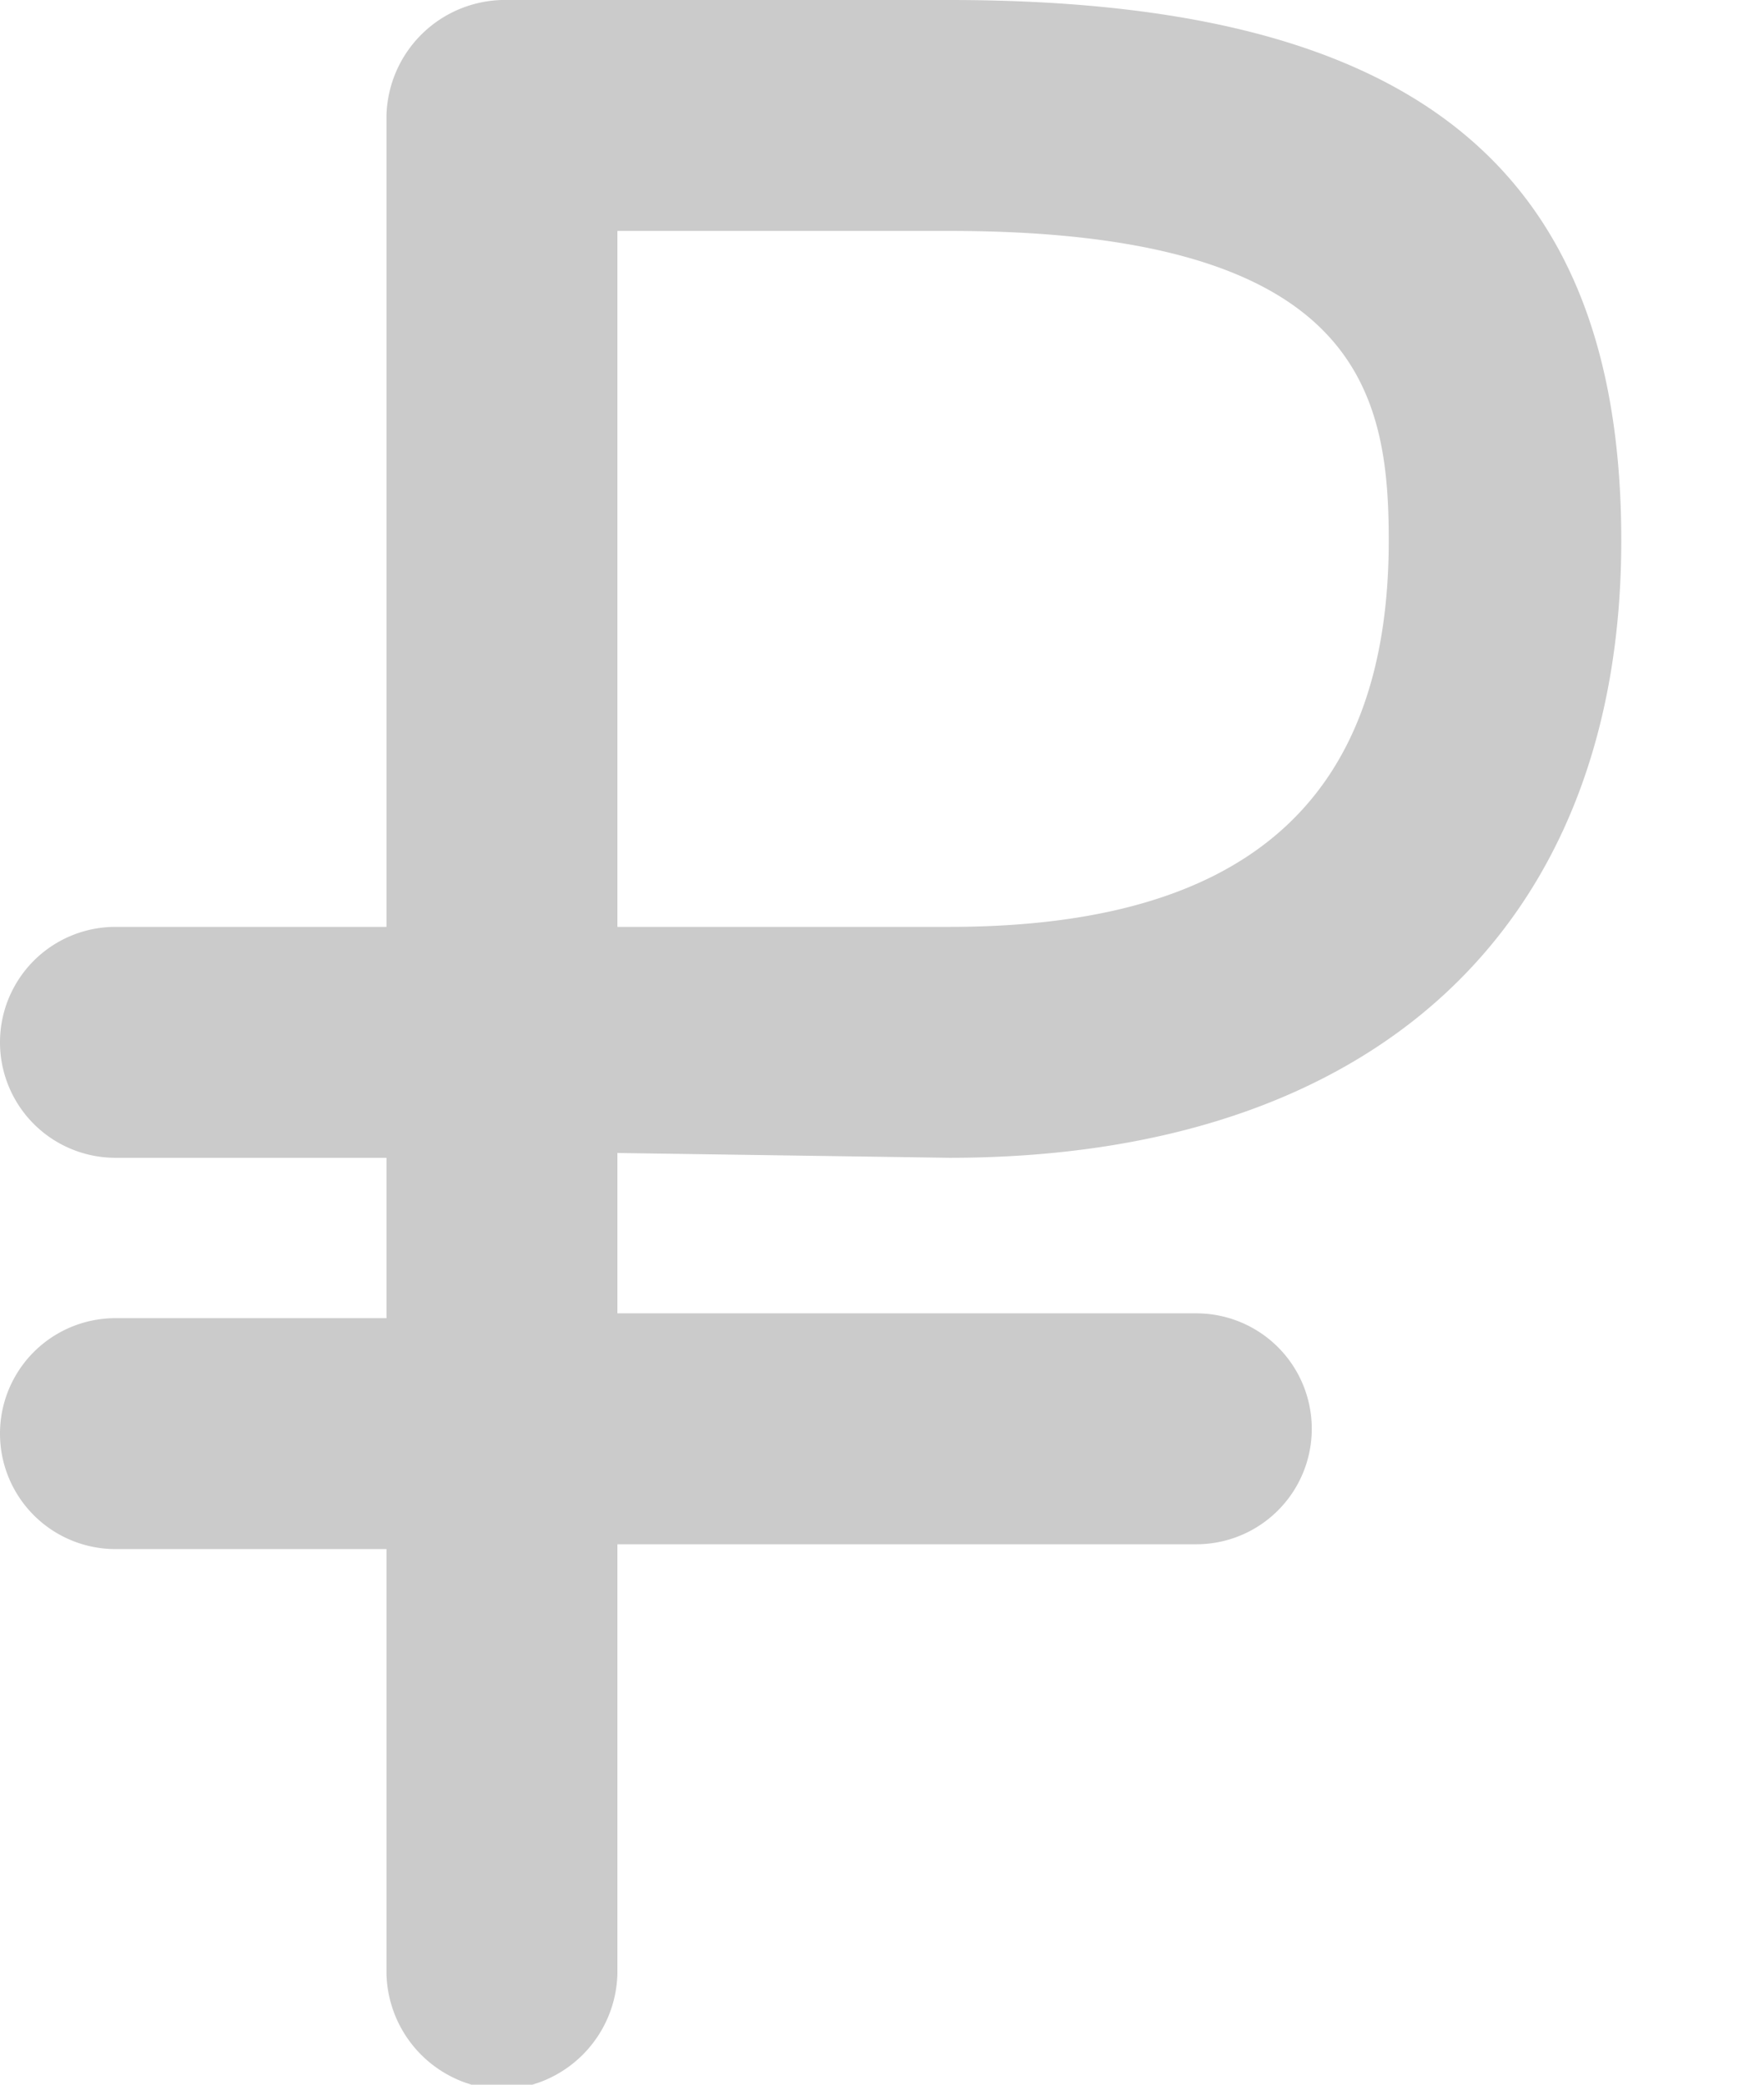 <svg viewBox="0 0 11 13" xmlns="http://www.w3.org/2000/svg">
    <path fill="#CBCBCB" d="M5.92 7.22c2.65 0 4.19-1.44 4.19-3.85S8.71 0 5.92 0H3.13a.74.74 0 0 0-.72.72v5.06H.72a.72.72 0 1 0 0 1.44h1.69v1H.72a.72.72 0 1 0 0 1.44h1.69v2.65a.74.74 0 0 0 .72.72.74.74 0 0 0 .72-.72V9.63h3.61a.72.72 0 0 0 0-1.44H3.85v-1l2.07.03zM3.85 1.44h2.07c2.55 0 2.74 1 2.74 1.93 0 1.64-.91 2.41-2.74 2.41H3.85V1.44z"/>
</svg>